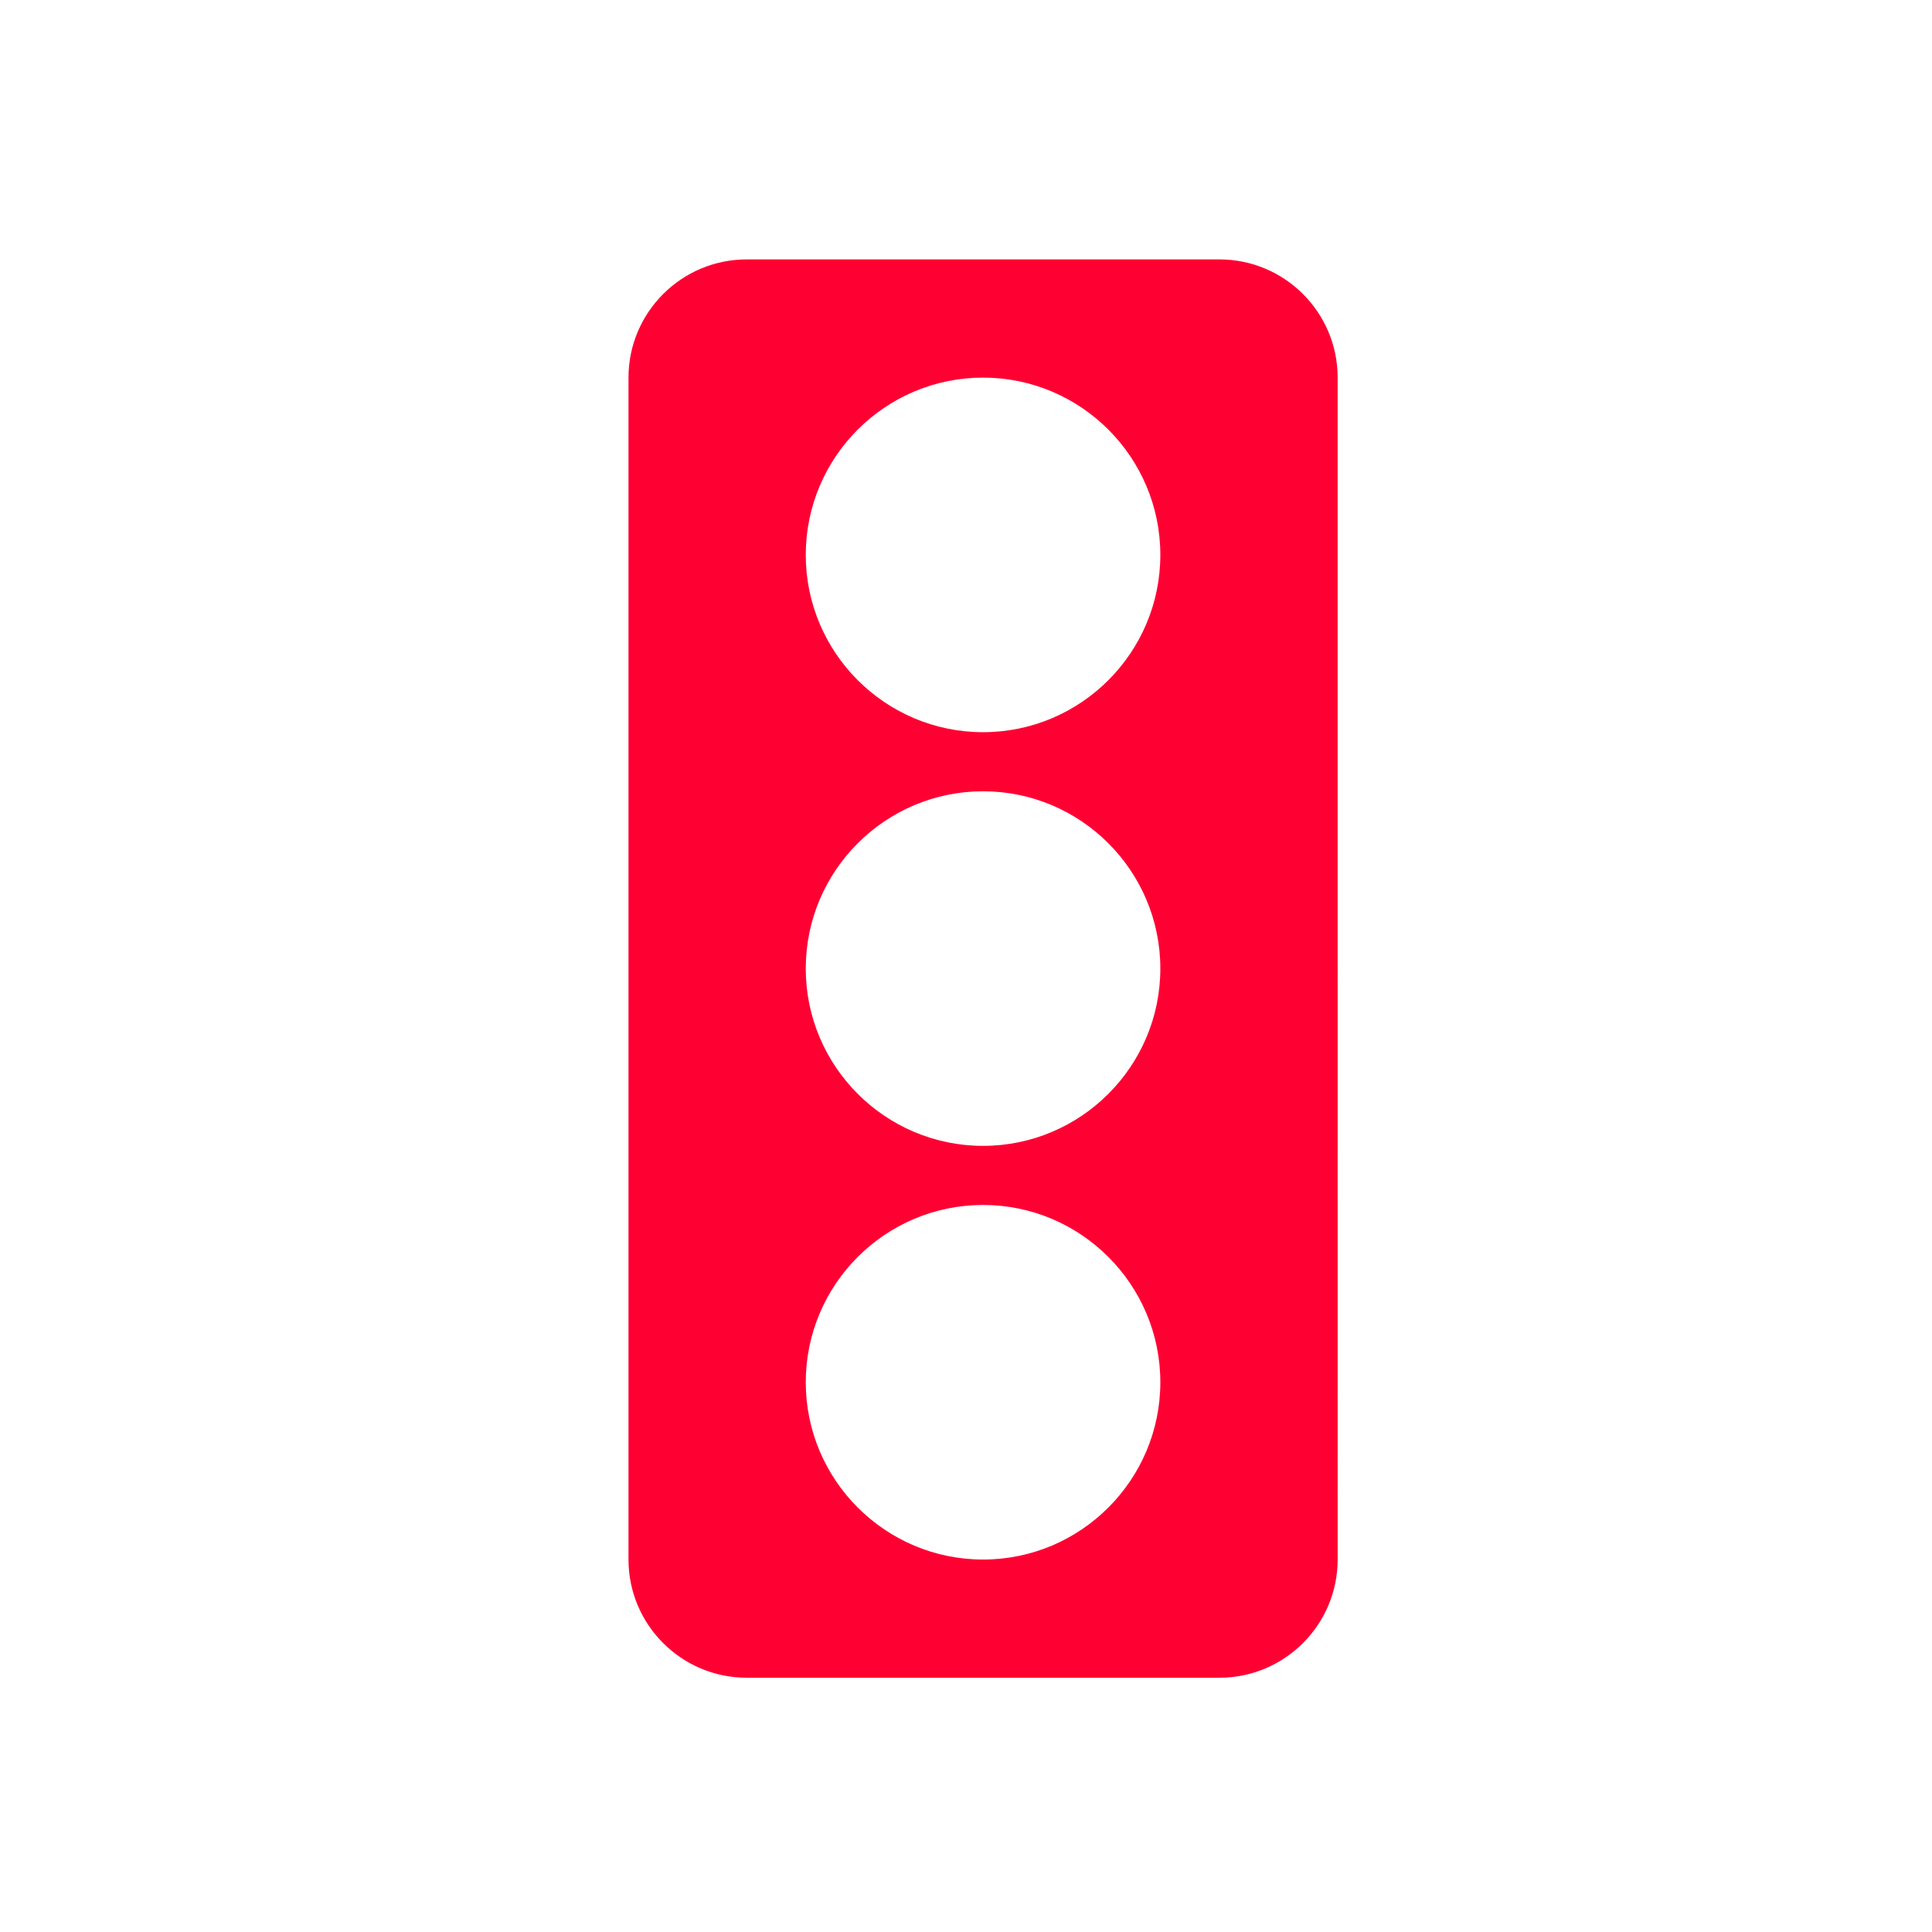 <?xml version="1.0" encoding="UTF-8"?>
<!--https://github.com/muchdogesec/stix2icons/-->
<svg xmlns="http://www.w3.org/2000/svg" viewBox="0 0 85 85" id="marking-definition_tlp">
	<path style="fill:rgb(255,0,51)" d="M 53.65,11.413 H 32.851 c -2.868,0 -5.2,2.332 -5.2,5.2 v 52 c 0,2.868 2.332,5.2 5.2,5.2 h 20.8 c 2.868,0 5.2,-2.332 5.2,-5.2 V 16.613 c 0,-2.868 -2.332,-5.2 -5.2,-5.2 z M 43.25,68.613 c -4.301,0 -7.8,-3.499 -7.8,-7.8 0,-4.301 3.499,-7.8 7.8,-7.8 4.301,0 7.8,3.499 7.8,7.8 0,4.301 -3.499,7.8 -7.8,7.8 z m 0,-18.2 c -4.301,0 -7.8,-3.499 -7.8,-7.8 0,-4.301 3.499,-7.8 7.8,-7.8 4.301,0 7.8,3.499 7.8,7.8 0,4.301 -3.499,7.8 -7.8,7.8 z m 0,-18.2 c -4.301,0 -7.8,-3.499 -7.8,-7.8 0,-4.301 3.499,-7.8 7.8,-7.8 4.301,0 7.8,3.499 7.8,7.8 0,4.301 -3.499,7.8 -7.8,7.8 z" />
</svg>